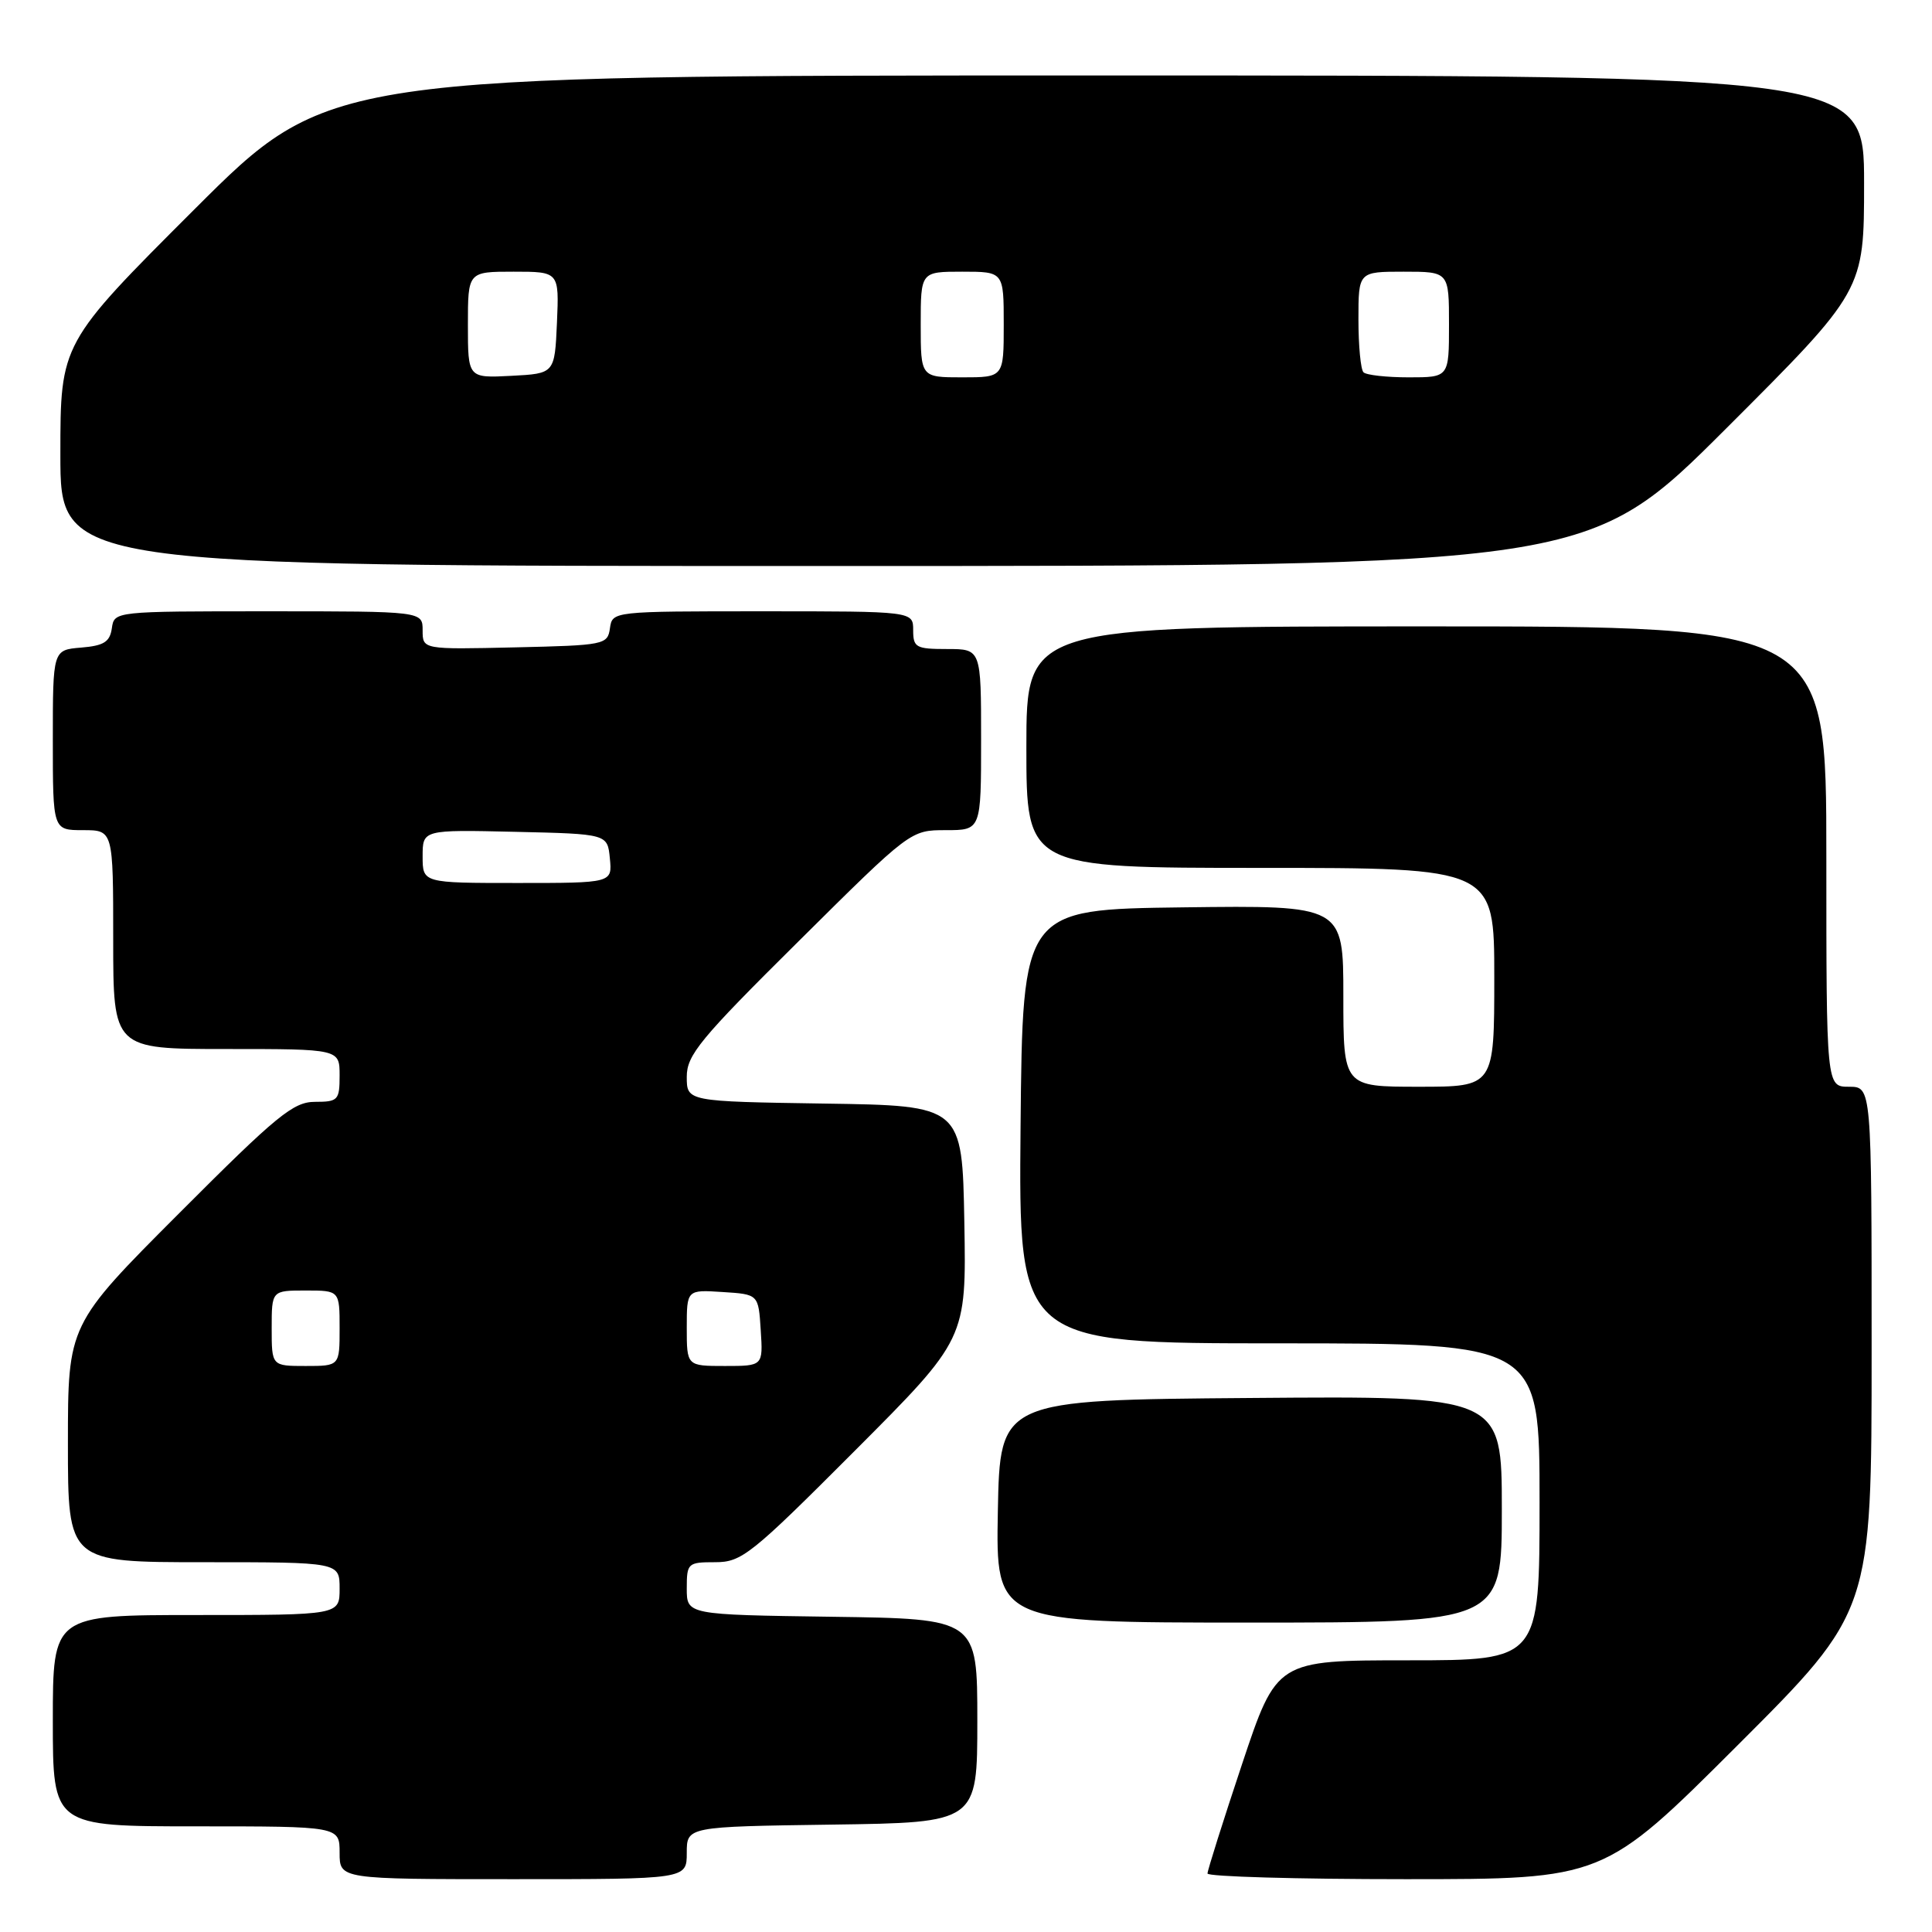 <?xml version="1.0" encoding="UTF-8" standalone="no"?>
<!DOCTYPE svg PUBLIC "-//W3C//DTD SVG 1.1//EN" "http://www.w3.org/Graphics/SVG/1.1/DTD/svg11.dtd" >
<svg xmlns="http://www.w3.org/2000/svg" xmlns:xlink="http://www.w3.org/1999/xlink" version="1.1" viewBox="0 0 256 256">
 <g >
 <path fill="currentColor"
d=" M 91.00 245.52 C 91.00 242.04 91.00 242.04 110.25 241.77 C 129.50 241.50 129.50 241.50 129.50 228.00 C 129.50 214.50 129.50 214.50 110.25 214.23 C 91.00 213.96 91.00 213.96 91.00 210.48 C 91.00 207.12 91.13 207.00 94.76 207.00 C 98.28 207.00 99.50 206.03 113.29 192.21 C 128.05 177.42 128.05 177.42 127.78 161.96 C 127.50 146.50 127.50 146.50 109.25 146.23 C 91.00 145.95 91.00 145.95 91.00 142.68 C 91.00 139.80 92.74 137.68 105.83 124.71 C 120.65 110.00 120.65 110.00 125.33 110.00 C 130.00 110.00 130.00 110.00 130.00 98.00 C 130.00 86.00 130.00 86.00 125.50 86.00 C 121.37 86.00 121.00 85.80 121.00 83.50 C 121.00 81.00 121.00 81.00 101.07 81.00 C 81.16 81.00 81.14 81.00 80.82 83.25 C 80.51 85.43 80.09 85.51 68.25 85.78 C 56.00 86.06 56.00 86.06 56.00 83.53 C 56.00 81.00 56.00 81.00 35.57 81.00 C 15.14 81.00 15.14 81.00 14.82 83.25 C 14.56 85.06 13.76 85.56 10.75 85.81 C 7.00 86.12 7.00 86.12 7.00 98.06 C 7.00 110.00 7.00 110.00 11.00 110.00 C 15.00 110.00 15.00 110.00 15.00 124.50 C 15.00 139.00 15.00 139.00 30.00 139.00 C 45.00 139.00 45.00 139.00 45.00 142.50 C 45.00 145.78 44.80 146.00 41.74 146.00 C 38.87 146.00 36.70 147.77 23.74 160.76 C 9.00 175.52 9.00 175.52 9.00 191.26 C 9.00 207.00 9.00 207.00 27.00 207.00 C 45.00 207.00 45.00 207.00 45.00 210.50 C 45.00 214.00 45.00 214.00 26.00 214.00 C 7.00 214.00 7.00 214.00 7.00 228.00 C 7.00 242.00 7.00 242.00 26.00 242.00 C 45.00 242.00 45.00 242.00 45.00 245.50 C 45.00 249.00 45.00 249.00 68.00 249.00 C 91.00 249.00 91.00 249.00 91.00 245.52 Z  M 230.24 231.26 C 248.00 213.52 248.00 213.52 248.00 178.76 C 248.00 144.00 248.00 144.00 245.00 144.00 C 242.00 144.00 242.00 144.00 242.00 113.50 C 242.00 83.00 242.00 83.00 189.00 83.00 C 136.00 83.00 136.00 83.00 136.00 99.00 C 136.00 115.00 136.00 115.00 167.00 115.00 C 198.00 115.00 198.00 115.00 198.00 129.50 C 198.00 144.00 198.00 144.00 188.00 144.00 C 178.00 144.00 178.00 144.00 178.00 131.98 C 178.00 119.96 178.00 119.96 156.75 120.23 C 135.50 120.50 135.50 120.50 135.23 149.25 C 134.97 178.00 134.97 178.00 169.48 178.00 C 204.00 178.00 204.00 178.00 204.00 199.00 C 204.00 220.00 204.00 220.00 186.58 220.00 C 169.17 220.00 169.17 220.00 164.58 233.75 C 162.06 241.31 160.00 247.84 160.00 248.25 C 160.00 248.66 171.81 249.00 186.24 249.00 C 212.48 249.00 212.48 249.00 230.24 231.26 Z  M 199.00 199.99 C 199.00 184.97 199.00 184.97 165.75 185.24 C 132.50 185.50 132.50 185.50 132.22 200.25 C 131.95 215.00 131.95 215.00 165.47 215.00 C 199.00 215.00 199.00 215.00 199.00 199.99 Z  M 228.74 56.76 C 247.00 38.52 247.00 38.52 247.00 24.26 C 247.00 10.00 247.00 10.00 145.26 10.00 C 43.52 10.00 43.52 10.00 25.76 27.74 C 8.00 45.48 8.00 45.48 8.00 60.24 C 8.00 75.00 8.00 75.00 109.24 75.00 C 210.48 75.00 210.48 75.00 228.74 56.76 Z  M 36.00 176.00 C 36.00 171.00 36.00 171.00 40.50 171.00 C 45.00 171.00 45.00 171.00 45.00 176.00 C 45.00 181.00 45.00 181.00 40.50 181.00 C 36.00 181.00 36.00 181.00 36.00 176.00 Z  M 91.00 175.95 C 91.00 170.89 91.00 170.89 95.75 171.20 C 100.50 171.50 100.50 171.50 100.80 176.25 C 101.11 181.00 101.11 181.00 96.05 181.00 C 91.00 181.00 91.00 181.00 91.00 175.95 Z  M 56.00 113.47 C 56.00 109.94 56.00 109.94 68.25 110.22 C 80.50 110.50 80.50 110.50 80.81 113.75 C 81.13 117.00 81.13 117.00 68.56 117.00 C 56.00 117.00 56.00 117.00 56.00 113.47 Z  M 62.00 43.05 C 62.00 36.00 62.00 36.00 68.05 36.00 C 74.09 36.00 74.09 36.00 73.80 42.75 C 73.50 49.50 73.50 49.50 67.75 49.80 C 62.00 50.10 62.00 50.10 62.00 43.05 Z  M 122.00 43.00 C 122.00 36.00 122.00 36.00 127.50 36.00 C 133.00 36.00 133.00 36.00 133.00 43.00 C 133.00 50.00 133.00 50.00 127.50 50.00 C 122.00 50.00 122.00 50.00 122.00 43.00 Z  M 180.67 49.33 C 180.30 48.97 180.00 45.82 180.00 42.33 C 180.00 36.00 180.00 36.00 186.00 36.00 C 192.00 36.00 192.00 36.00 192.00 43.00 C 192.00 50.00 192.00 50.00 186.67 50.00 C 183.73 50.00 181.03 49.70 180.67 49.33 Z "/>
</g>
</svg>